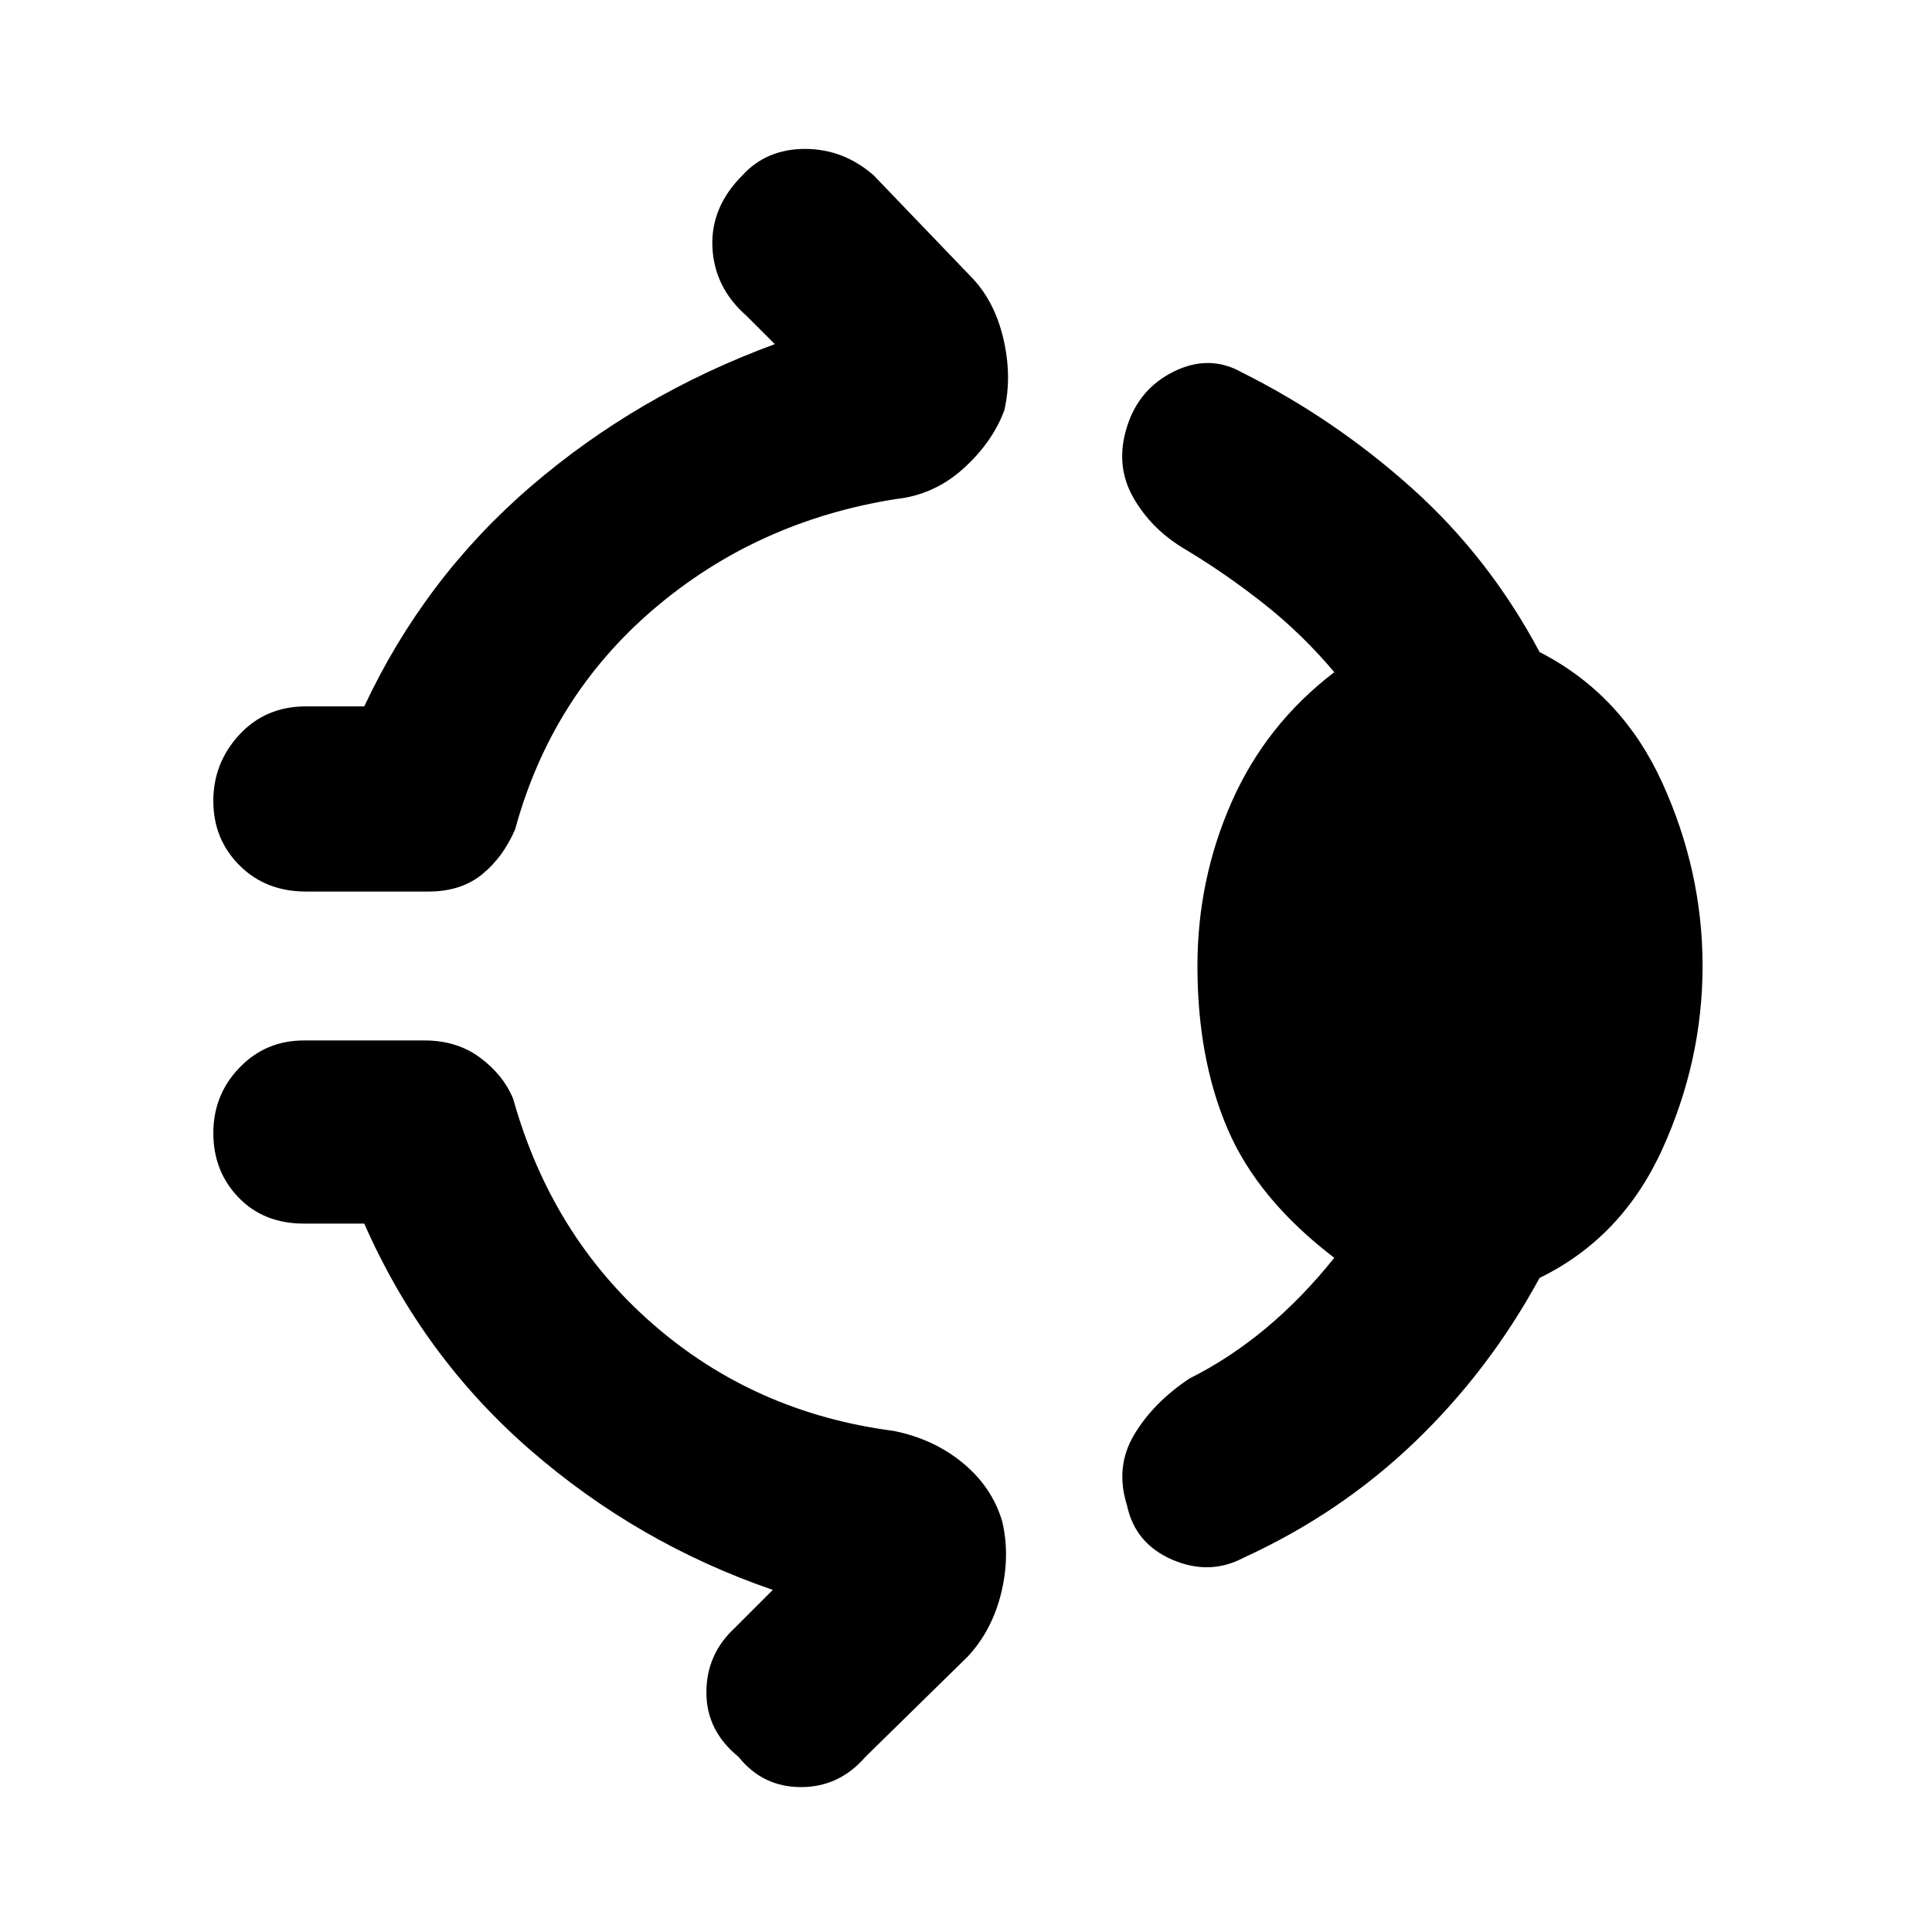 <svg xmlns="http://www.w3.org/2000/svg" height="48" viewBox="0 -960 960 960" width="48"><path d="M369-873q12-13 31-13t34 13l48 50q12 12 16.5 31t.5 36q-6 16-20.5 29T445-712q-69 11-120 54.5T256-548q-6 14-16.5 22.5T213-517h-61q-20 0-33-13t-13-32q0-19 13-33t33-14h29q30-64 83-109.5T385-789l-14-14q-16-14-17-34t15-36Zm226 393q0-43 17-81.5t51-64.5q-16-19-35-34t-39-27q-17-10-26-26t-3-35q6-19 23.5-27.5t33.5.5q46 23 84.5 57.5T765-636q41 21 61 65t20 91q0 47-20 91t-61 64q-25 46-62 81.5T618-186q-17 9-35.5 1T560-212q-6-19 3.5-35t27.5-28q20-10 38-25t34-35q-38-29-53-64t-15-81ZM367-87q-16-13-16-32t14-32l19-19q-67-23-120.5-69.5T181-352h-30q-20 0-32.5-13T106-397q0-19 13-32.5t32-13.5h60q16 0 27.5 8.5T255-414q19 68 69.5 112T444-249q20 4 34.5 16t19.5 29q4 17-.5 35.5T481-137l-51 50q-13 15-32 15t-31-15Z"/></svg>
